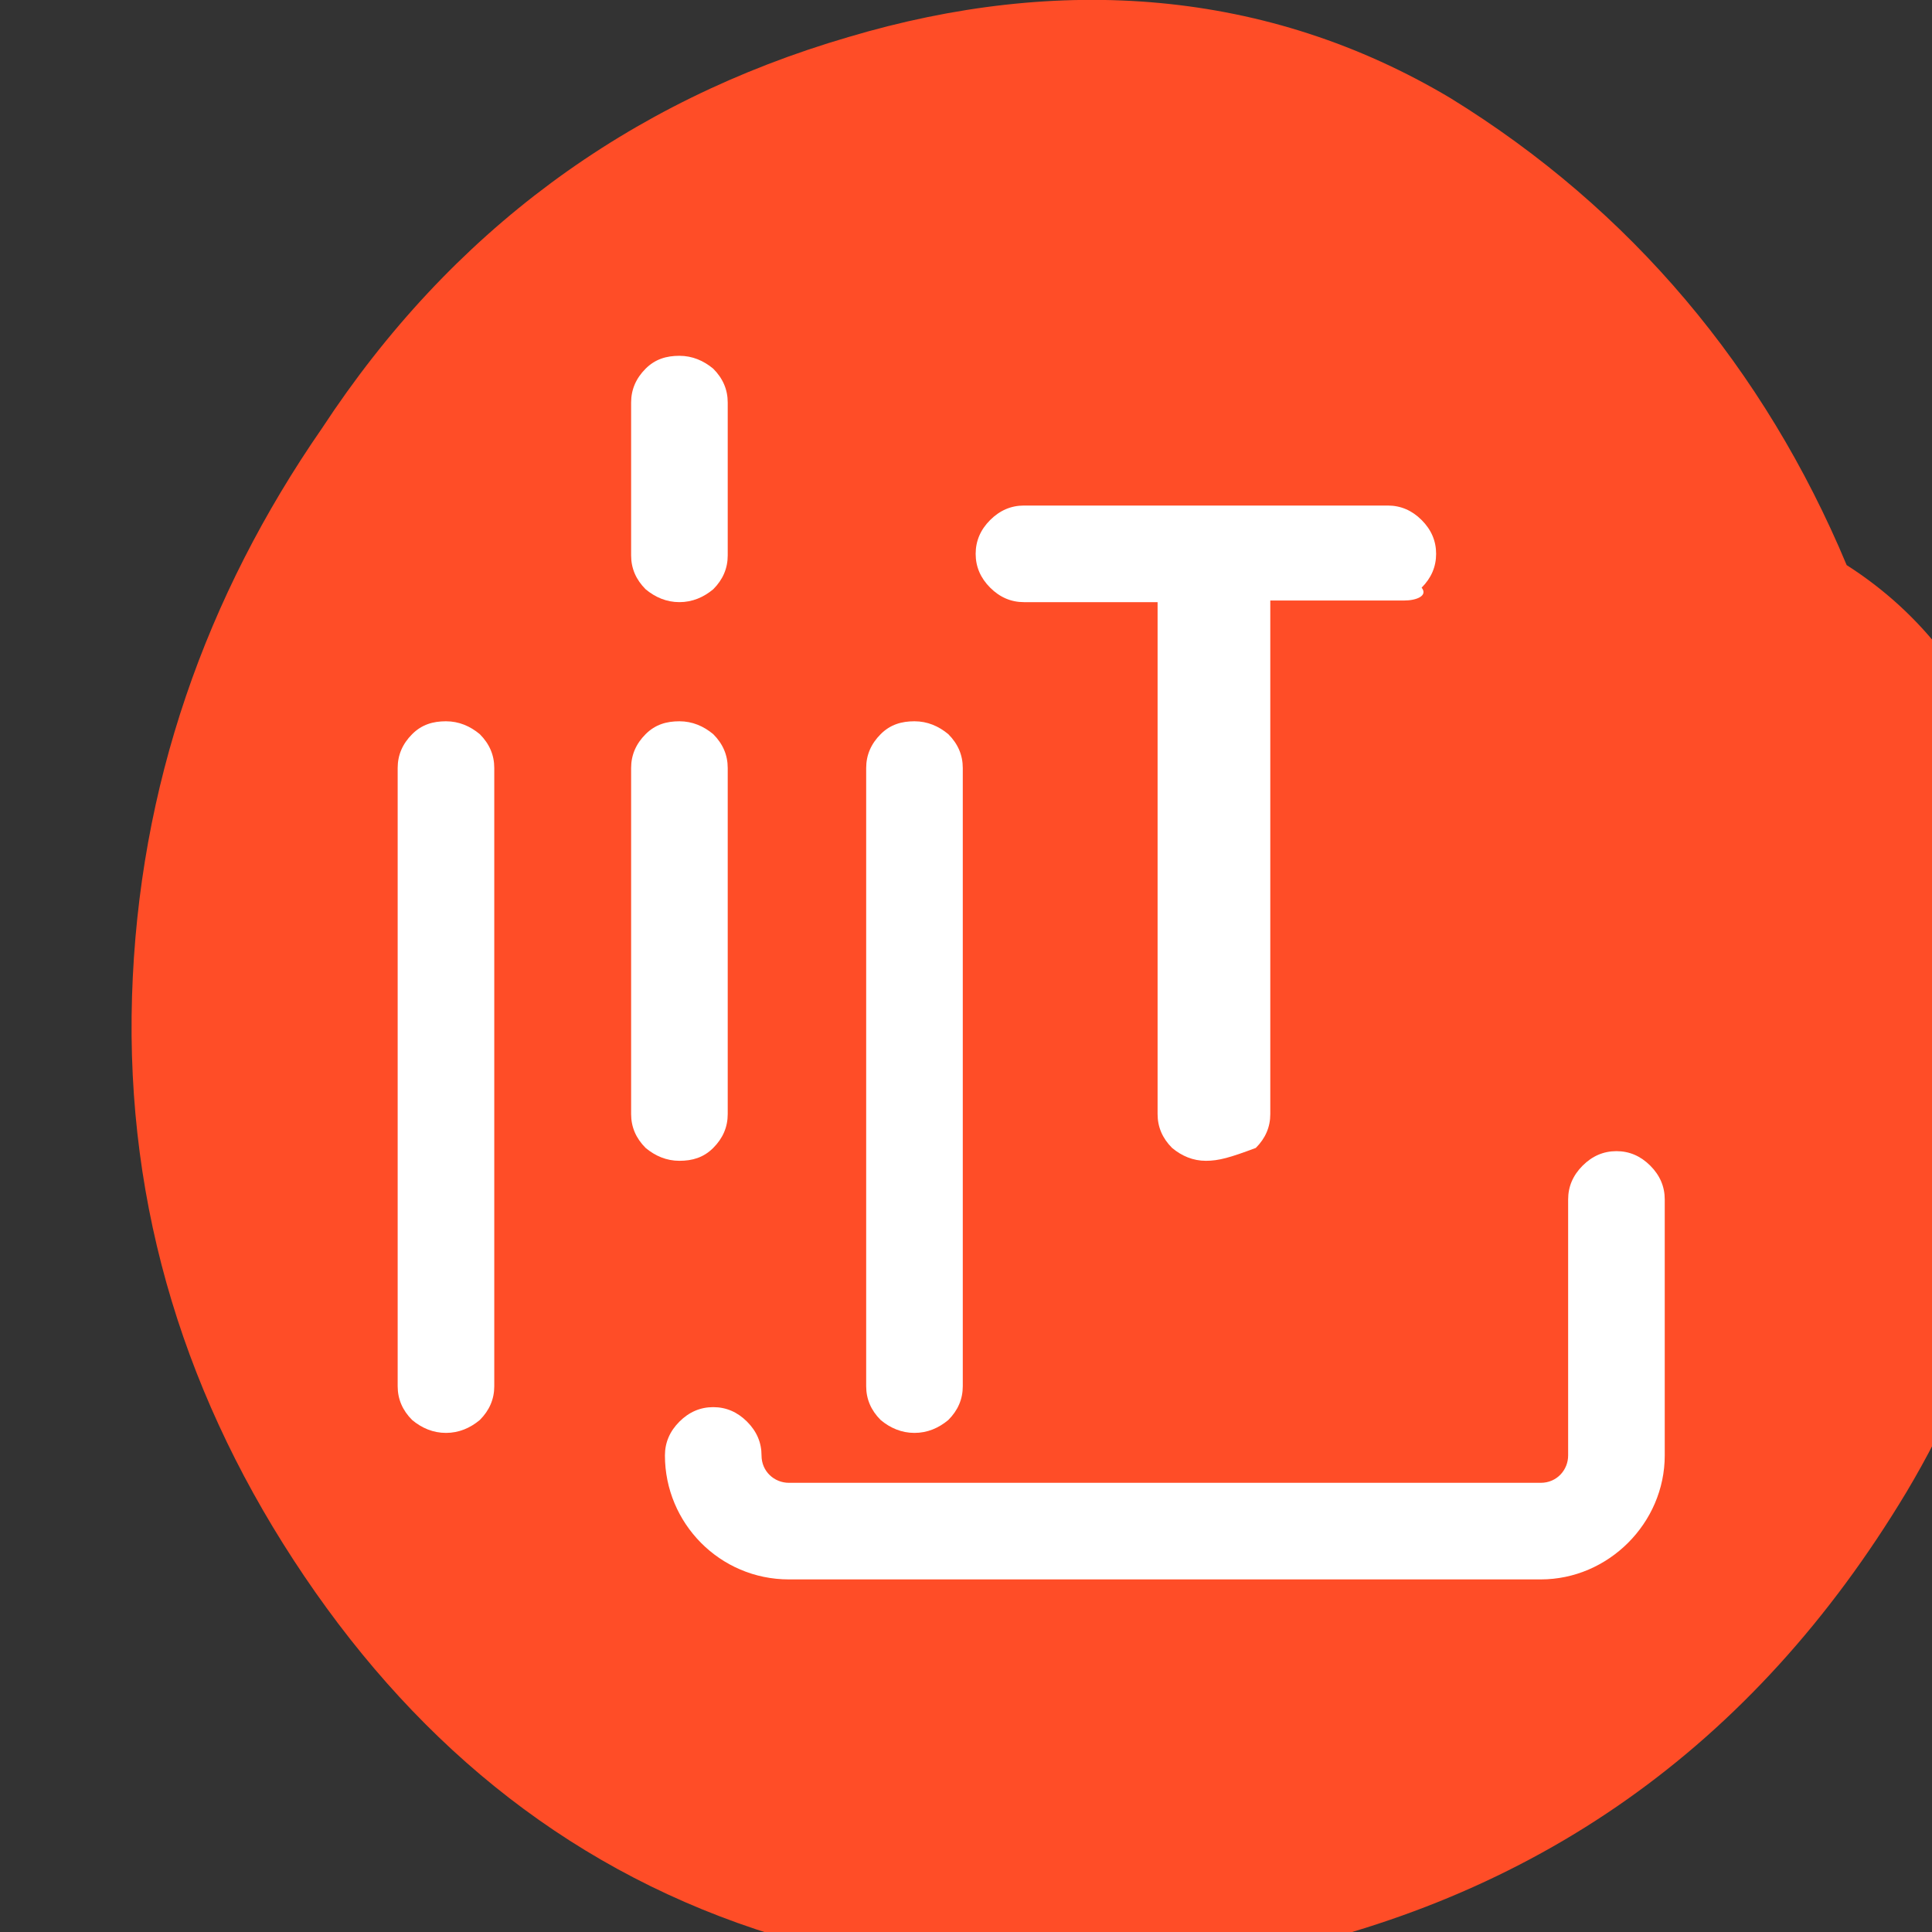 <?xml version="1.0" encoding="UTF-8" standalone="no"?>
<svg xmlns="http://www.w3.org/2000/svg" width="120" height="120" viewBox="0 0 120 120">
  <rect x="0" y="0" width="120" height="120" fill="#333333" stroke="none"/>
  <g transform="translate(0 0)">
    <path fill="#FF4D27" d="M114.7,35.1c-5.1-12.2-13.4-22.1-24.6-29C78.7-0.7,65.8-1.6,52.7,2.3c-13.7,4-24.7,12.1-32.7,24.3
      C12.8,37,8.6,48.8,8.2,61.9c-0.4,13.2,3.4,25.2,10.7,36c7.3,10.8,16.9,18.5,29.2,22.3c9.8,3,19.6,3.3,29.4,1.4
      c17.8-3.5,31.4-13.1,40.9-28.9c5.2-8.7,7.8-18.3,8.3-28.5C127.1,52.5,124.4,41.3,114.7,35.1z"/>
    <g fill="#FFFFFF">
      <path d="M42.2,37.4c-0.8,0-1.5-0.3-2.1-0.8c-0.6-0.6-0.9-1.3-0.9-2.1V25c0-0.8,0.3-1.5,0.9-2.1c0.6-0.6,1.3-0.8,2.1-0.8
        c0.8,0,1.5,0.3,2.1,0.8c0.6,0.6,0.9,1.3,0.9,2.1v9.5c0,0.8-0.3,1.5-0.9,2.1C43.7,37.1,43,37.4,42.2,37.4z"/>
      <path d="M74.9,72.1c-0.8,0-1.5-0.3-2.1-0.8c-0.6-0.6-0.9-1.3-0.9-2.1V37.4h-8.3c-0.8,0-1.5-0.3-2.1-0.9
        c-0.6-0.6-0.9-1.3-0.9-2.1c0-0.8,0.3-1.5,0.9-2.1c0.6-0.6,1.3-0.9,2.1-0.9h22.6c0.8,0,1.5,0.3,2.1,0.9c0.6,0.6,0.9,1.3,0.9,2.1
        c0,0.8-0.3,1.5-0.9,2.1C88.7,37,88,37.3,87.2,37.3h-8.3v31.9c0,0.8-0.3,1.5-0.9,2.1C76.4,71.9,75.7,72.1,74.9,72.1z"/>
      <path d="M42.2,72.1c-0.8,0-1.5-0.3-2.1-0.8c-0.6-0.6-0.9-1.3-0.9-2.1V47.7c0-0.8,0.3-1.5,0.9-2.1c0.6-0.6,1.3-0.8,2.1-0.8
        c0.8,0,1.5,0.3,2.1,0.8c0.6,0.6,0.9,1.3,0.9,2.1v21.5c0,0.8-0.3,1.5-0.9,2.1C43.7,71.9,43,72.1,42.2,72.1z"/>
      <path d="M56.8,89c-0.8,0-1.5-0.3-2.1-0.8c-0.6-0.6-0.9-1.3-0.9-2.1V47.7c0-0.8,0.3-1.5,0.9-2.1c0.6-0.6,1.3-0.8,2.1-0.8
        c0.8,0,1.5,0.3,2.1,0.8c0.6,0.6,0.9,1.3,0.9,2.1v38.4c0,0.8-0.3,1.5-0.9,2.1C58.3,88.7,57.6,89,56.8,89z"/>
      <path d="M27.7,89c-0.8,0-1.5-0.3-2.1-0.8c-0.6-0.6-0.9-1.3-0.9-2.1V47.7c0-0.8,0.3-1.5,0.9-2.1c0.6-0.6,1.3-0.8,2.1-0.8
        c0.8,0,1.5,0.3,2.1,0.8c0.6,0.6,0.9,1.3,0.9,2.1v38.4c0,0.8-0.3,1.5-0.9,2.1C29.2,88.7,28.5,89,27.7,89z"/>
      <path d="M95.7,98.1H49c-4.3,0-7.7-3.5-7.7-7.7c0-0.8,0.3-1.5,0.9-2.1c0.6-0.6,1.3-0.9,2.1-0.9c0.8,0,1.5,0.3,2.1,0.9
        c0.6,0.6,0.9,1.3,0.9,2.1c0,1,0.8,1.7,1.7,1.7h46.7c1,0,1.7-0.8,1.7-1.7V74.5c0-0.8,0.3-1.5,0.9-2.1c0.6-0.6,1.3-0.9,2.1-0.9
        c0.8,0,1.5,0.3,2.1,0.9c0.6,0.6,0.9,1.3,0.9,2.1v15.9C103.4,94.6,99.9,98.1,95.7,98.1z"/>
    </g>
  </g>
</svg>